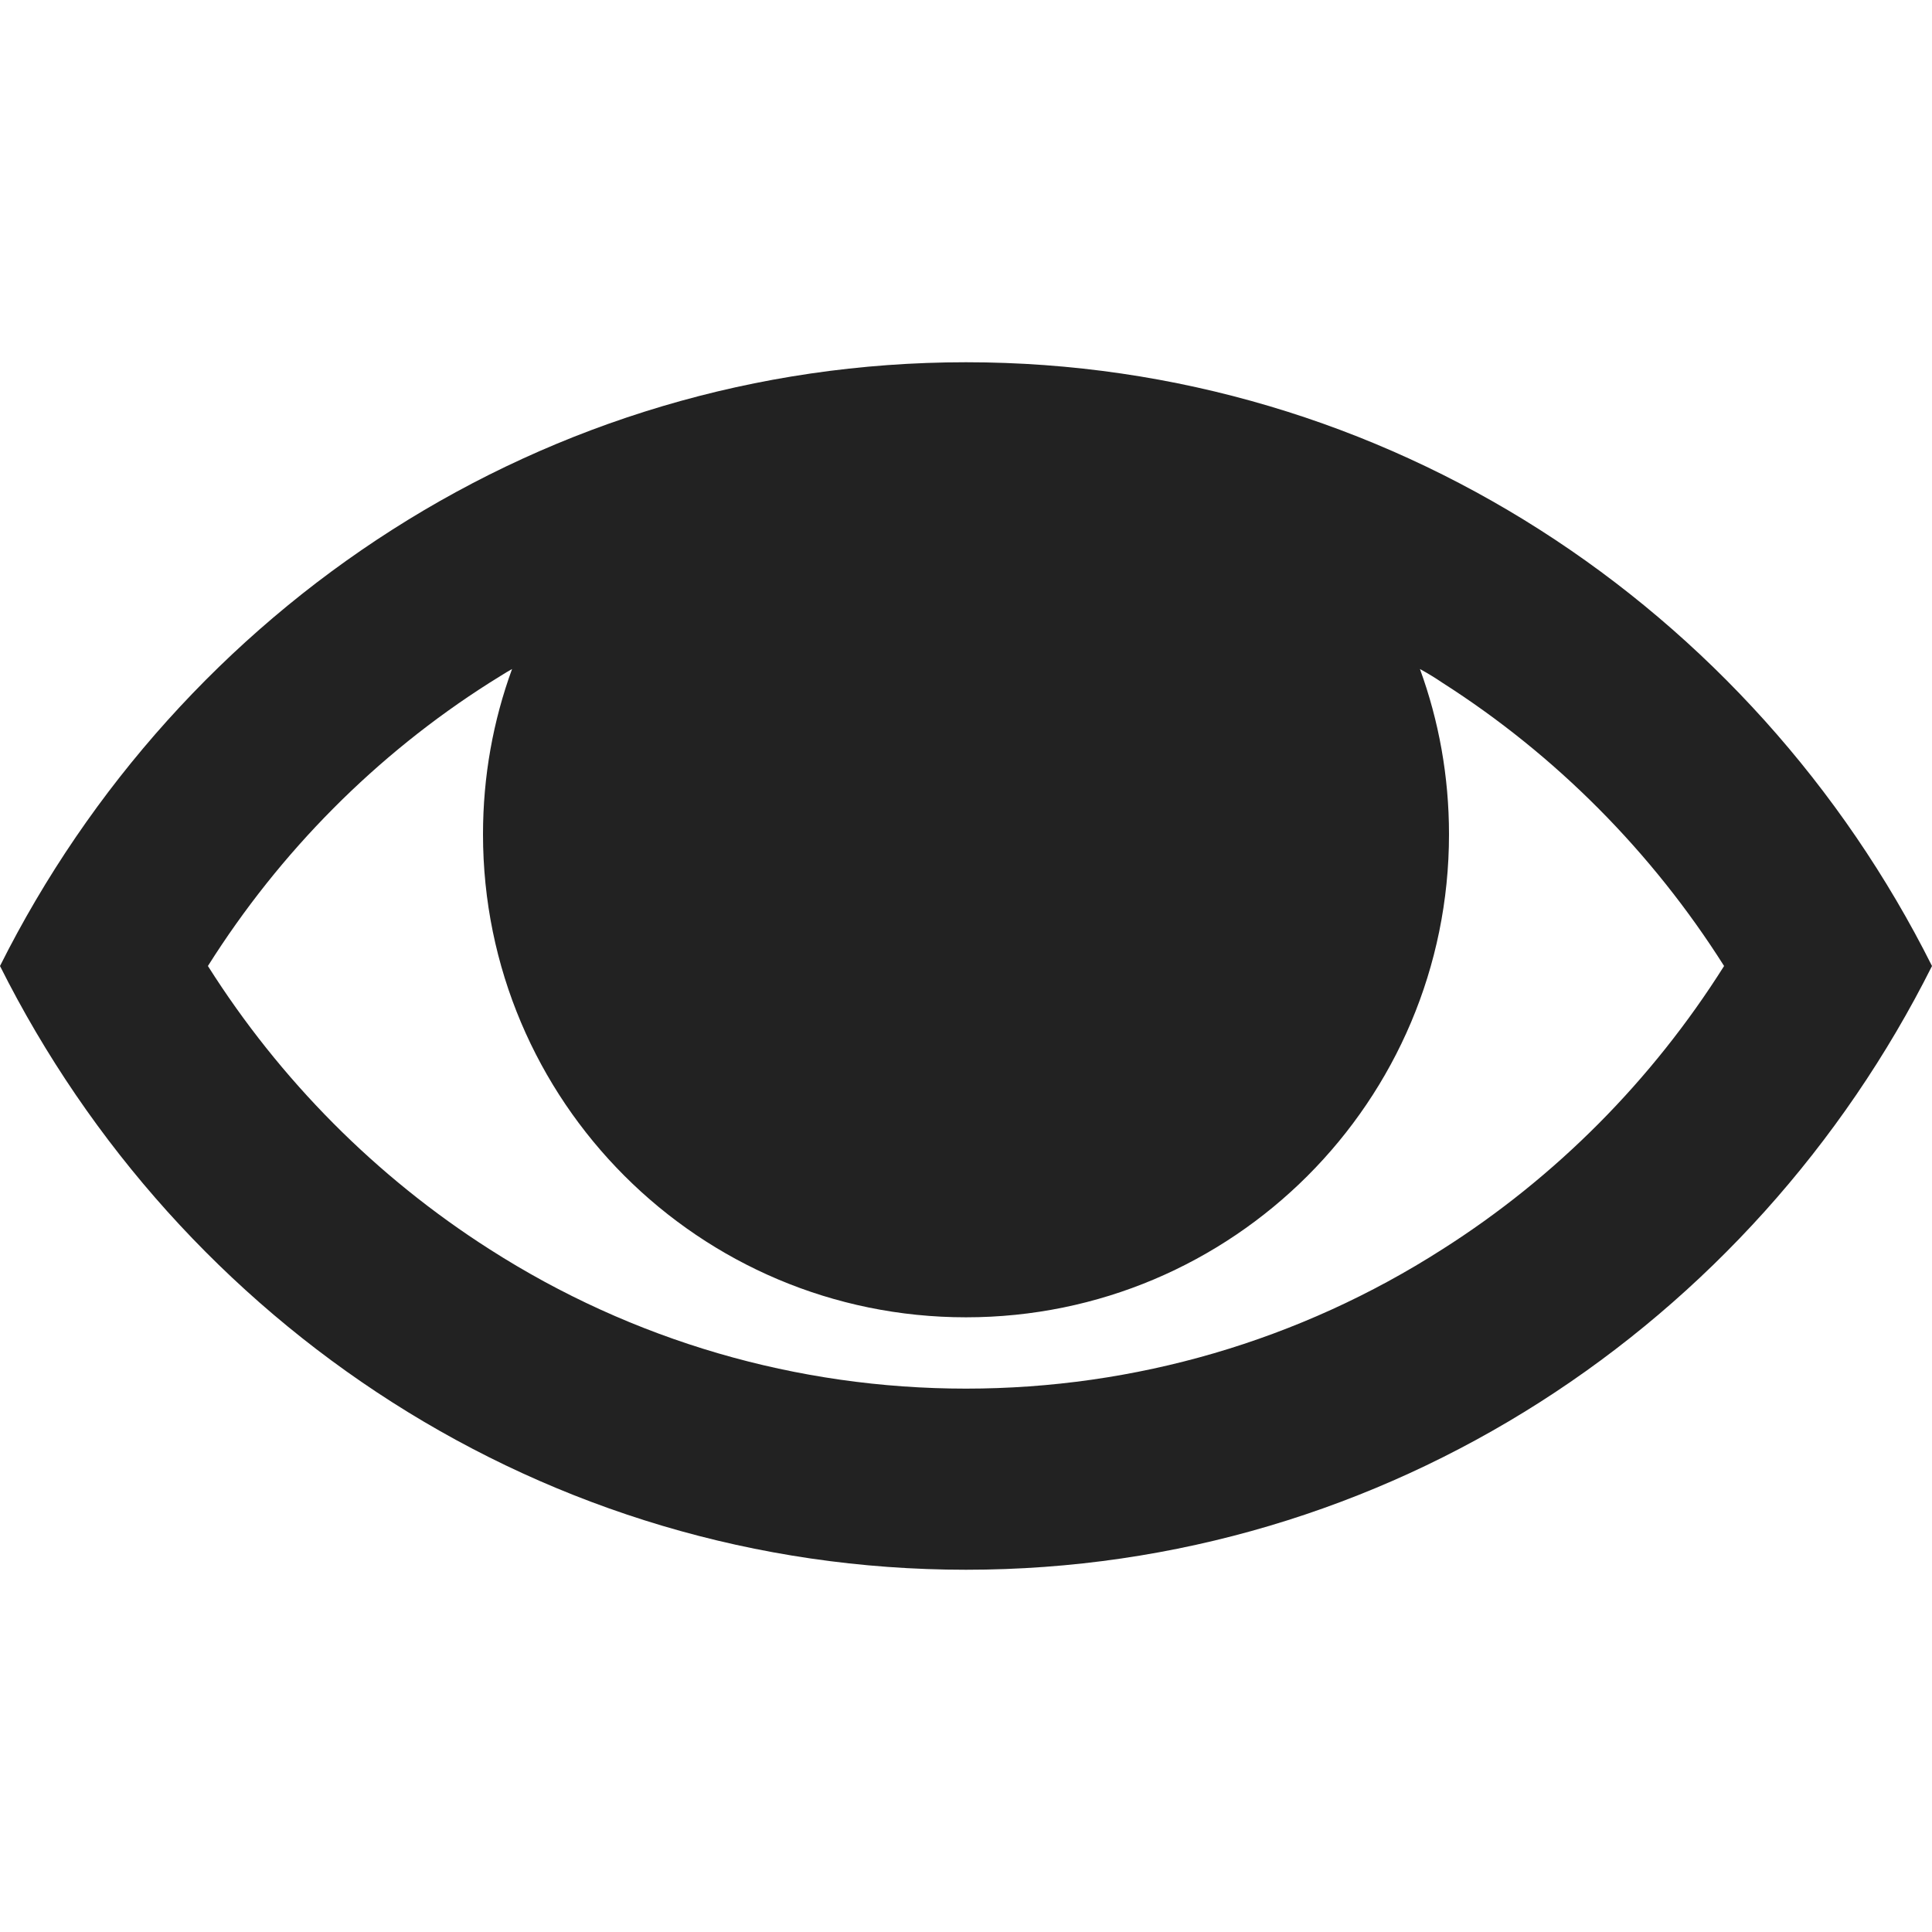 <?xml version="1.0" encoding="utf-8"?>
<!-- Generator: Adobe Illustrator 19.1.0, SVG Export Plug-In . SVG Version: 6.00 Build 0)  -->
<svg version="1.1" id="Layer_1" xmlns="http://www.w3.org/2000/svg" xmlns:xlink="http://www.w3.org/1999/xlink" x="0px" y="0px"
	 viewBox="-255 257 512 512" style="enable-background:new -255 257 512 512;" xml:space="preserve">
<style type="text/css">
	.st0{fill:#222222;}
</style>
<path class="st0" d="M1,353c-111.7,0-208.4,65-256,160c47.6,95,144.3,160,256,160c111.7,0,208.4-65,256-160
	C209.4,418,112.7,353,1,353z M127.2,437.9c30.1,19.2,55.6,44.9,74.7,75.1c-19.1,30.3-44.6,56-74.7,75.1C89.4,612.3,45.8,625,1,625
	c-44.8,0-88.4-12.7-126.2-36.9c-30.1-19.2-55.6-44.9-74.7-75.1c19.1-30.3,44.6-56,74.7-75.1c2-1.2,3.9-2.5,5.9-3.6
	c-5,13.7-7.7,28.4-7.7,43.8c0,70.7,57.3,128,128,128s128-57.3,128-128c0-15.4-2.7-30.1-7.7-43.8
	C123.3,435.4,125.3,436.6,127.2,437.9z M1,462c0,26.5-21.5,48-48,48s-48-21.5-48-48s21.5-48,48-48S1,435.5,1,462z"/>
<path class="st0" d="M-10,526h-63c-13.8,0-25-11.2-25-25v-81c0-13.8,11.2-25,25-25h63c13.8,0,25,11.2,25,25v81
	C15,514.8,3.8,526-10,526z"/>
</svg>
